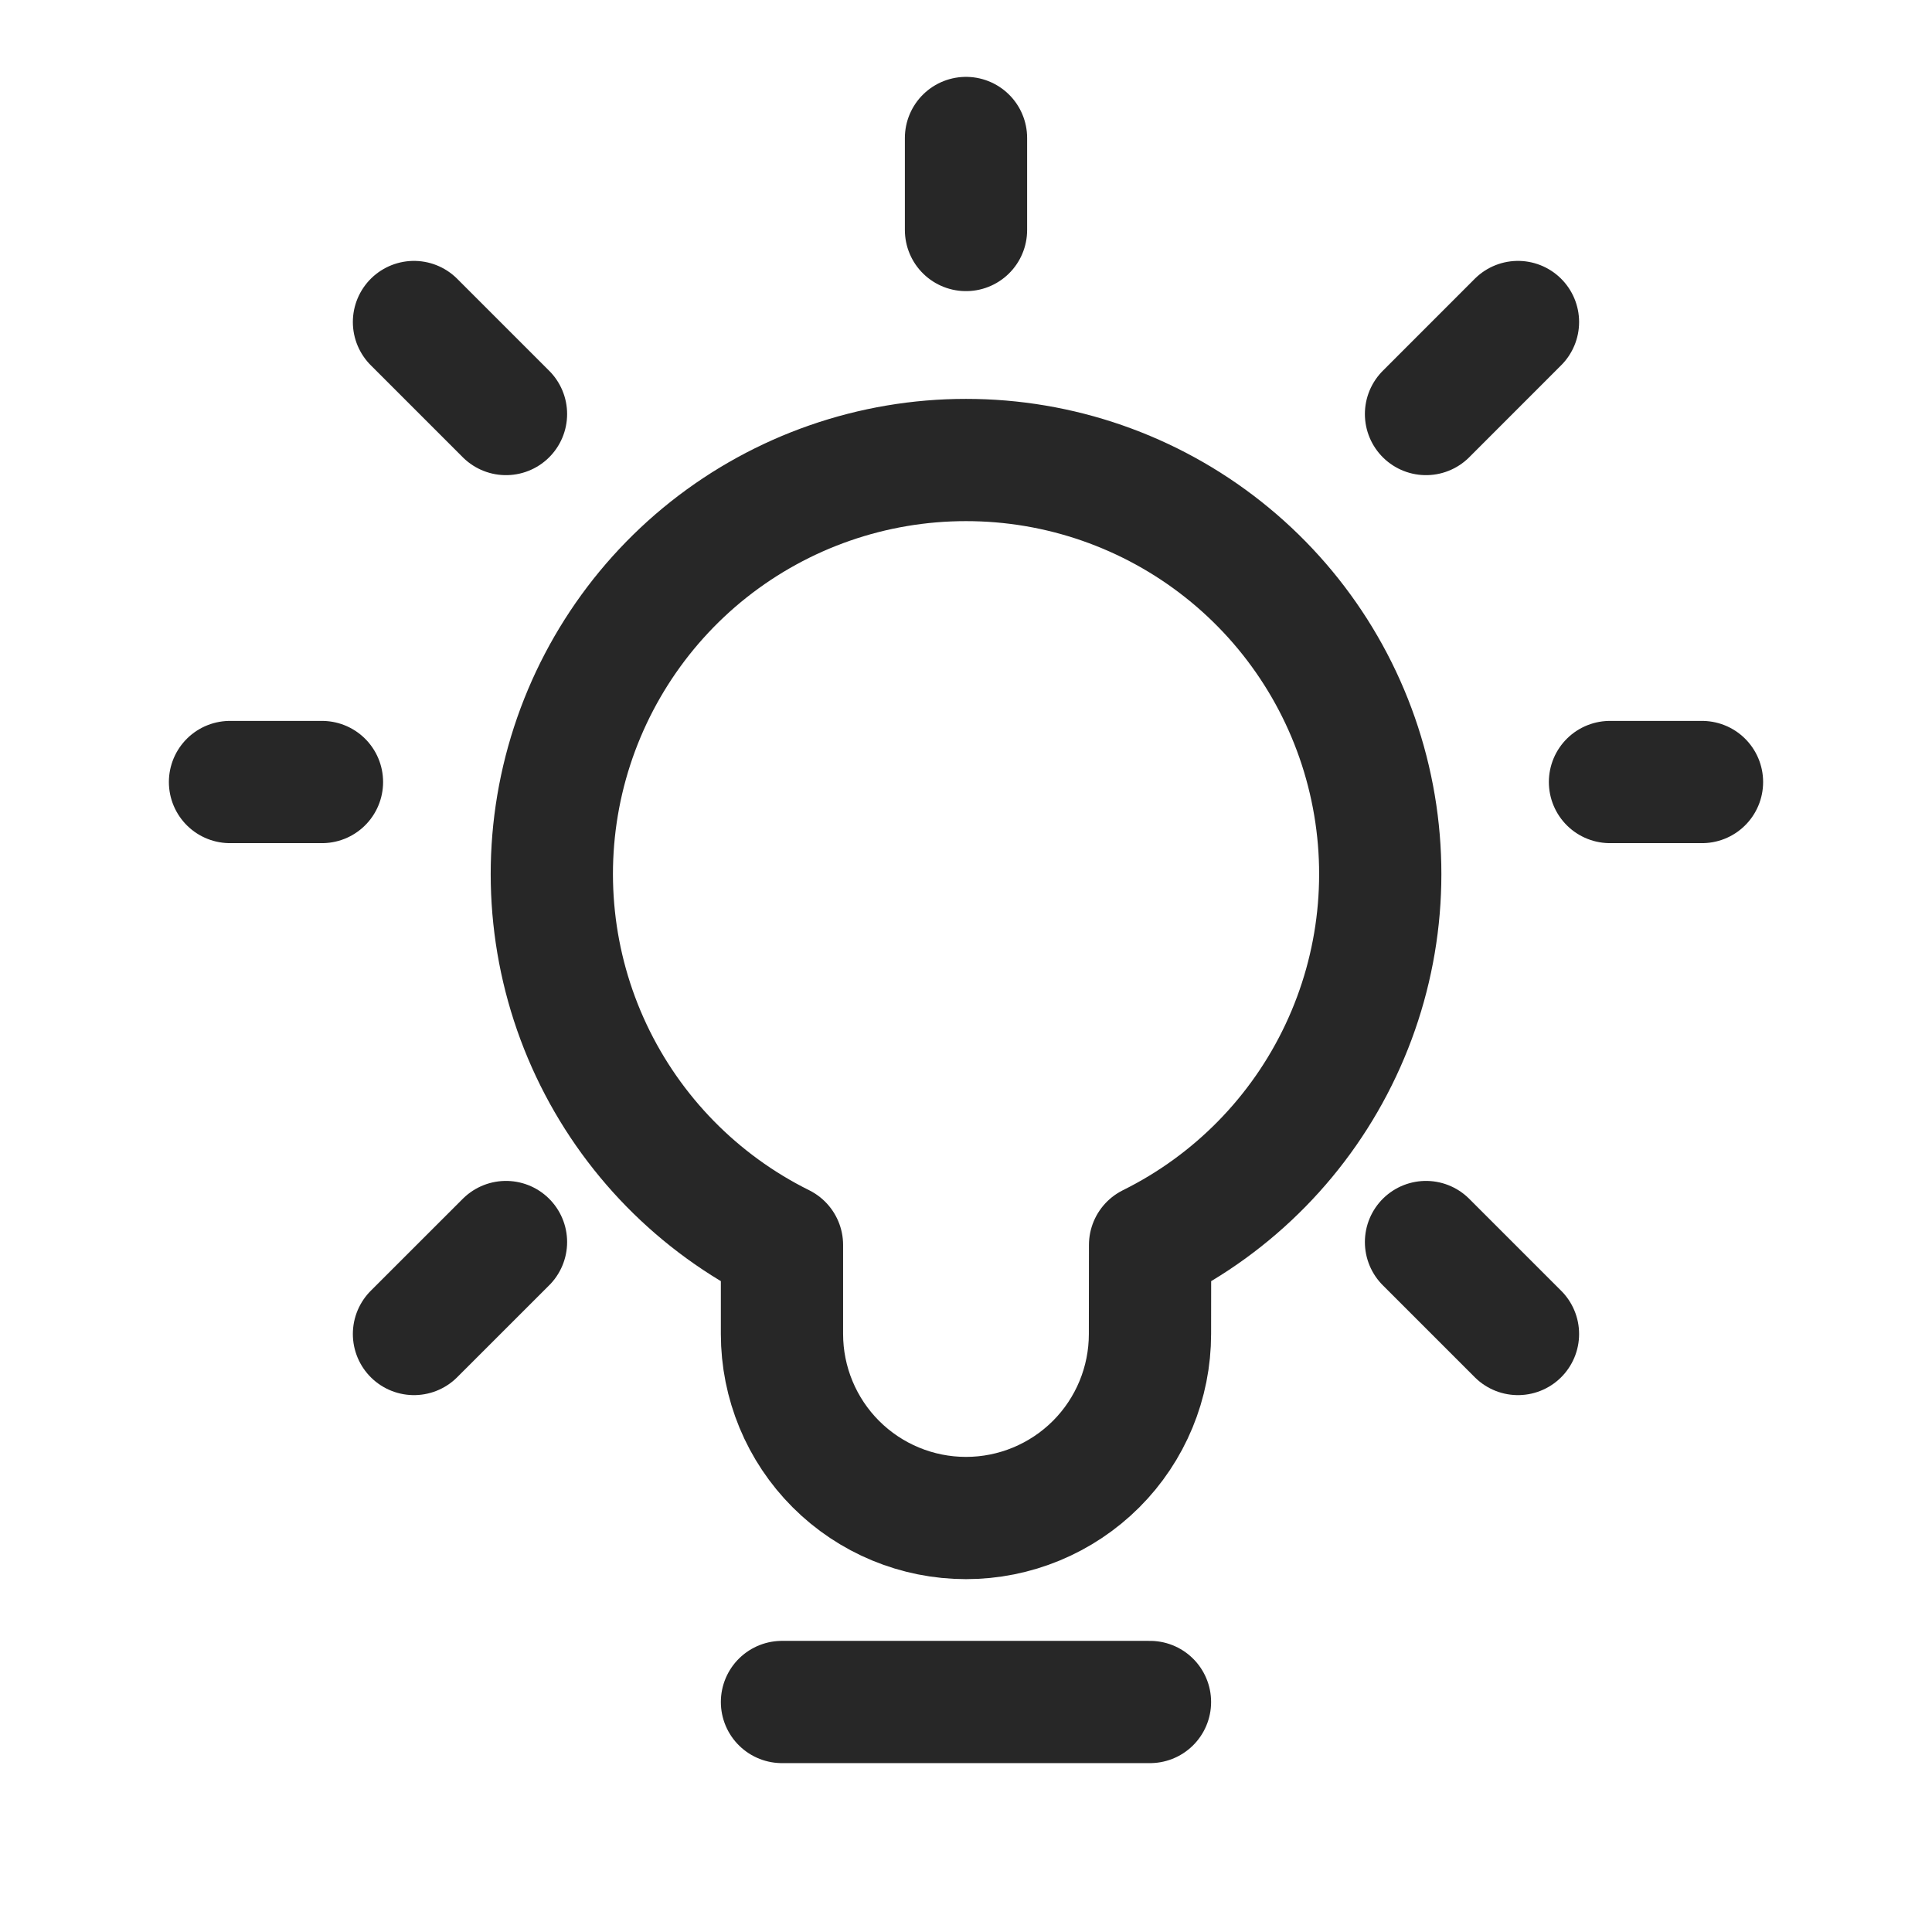 <svg width="40" height="40" viewBox="0 0 40 40" fill="none" xmlns="http://www.w3.org/2000/svg">
<path d="M16.19 35.238H23.809M20 4.762V2.857M29.524 8.572L31.428 6.667M10.476 8.572L8.571 6.667M29.524 25.715L31.428 27.619M10.476 25.715L8.571 27.619M6.666 16.191H4.762M35.238 16.191H33.333M20 9.524C21.934 9.523 23.811 10.176 25.327 11.377C26.843 12.577 27.909 14.255 28.35 16.138C28.792 18.021 28.584 19.998 27.759 21.748C26.936 23.497 25.544 24.917 23.811 25.776L23.809 27.619C23.809 28.63 23.408 29.599 22.694 30.313C21.979 31.027 21.01 31.429 20 31.429C18.989 31.429 18.02 31.027 17.306 30.313C16.592 29.599 16.19 28.63 16.19 27.619L16.19 25.776C14.458 24.917 13.066 23.497 12.242 21.748C11.418 19.999 11.21 18.022 11.651 16.139C12.093 14.257 13.158 12.578 14.673 11.377C16.189 10.177 18.066 9.523 20 9.524V9.524Z" stroke="#272727" stroke-width="2.531" stroke-linecap="round" stroke-linejoin="round"/>
</svg>
